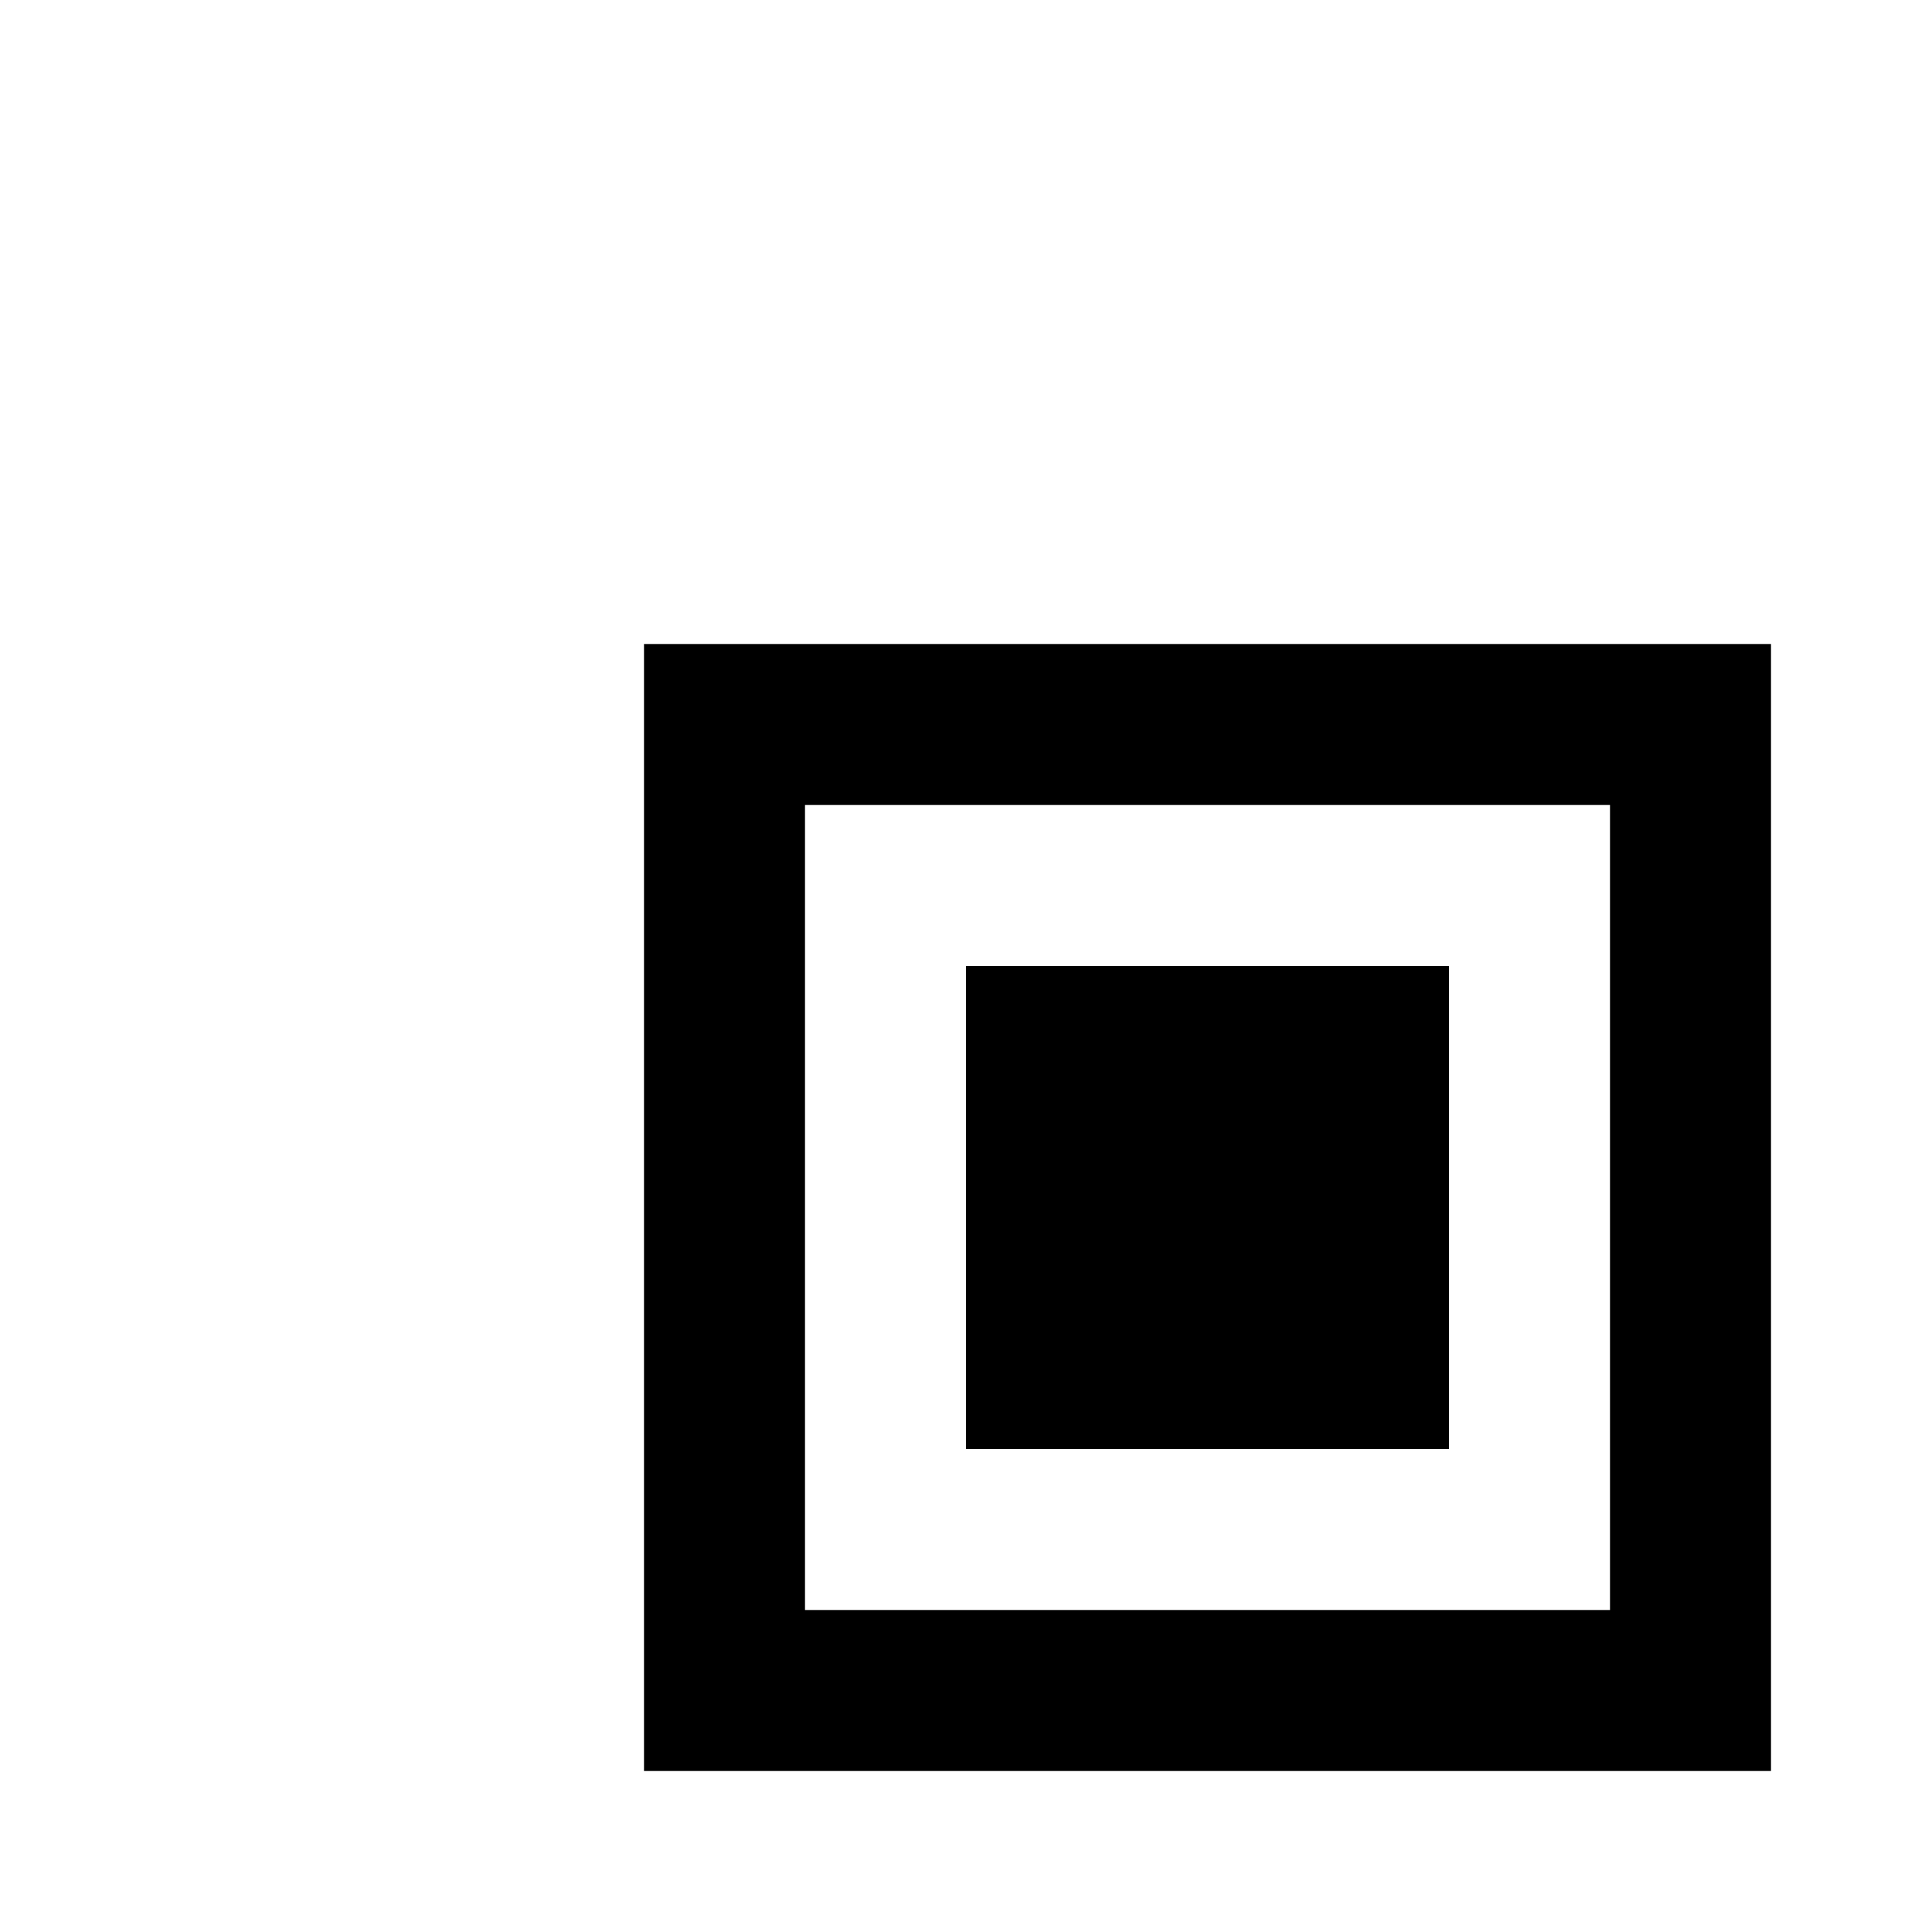 <svg xmlns="http://www.w3.org/2000/svg" width="96" height="96">
	<path d="M32,236v-28h56v56H32V236L32,236z M80,236v-20H40v40h40V236L80,236z M48,236v-12h24v24H48V236L48,236z M104,260v-4h-8v-16h8v-24h8v-8H96v-8H64v-8h8v-8H56v16h-8v-8H32v-8h16v-16h-8v8h-8v-16h16v8h8v8h8v-8h8v8h16v-8h-8v-8H56v-8h24v-8H56v-8h-8v8H32v-24h8v8h48v-8h-8v-8H64v8h-8v-8H40V96h16v16h8v-8h16v-8h8v8h-8v8h8v8h8v-16h8v-8h-8V72h16v8h8v8h-8v8h8v48h-16v-8h-8v8h-8v8h-8v8h8v8h8v8h16v-8h-8v-8h-8v-8h16v16h8v-16h8v16h8v-24h8v-8h8v8h-8v8h8v8h24v-8h-8v-8h-8v-16h-8v-8h8v-8h8v-8h-8v-8h-8v16h-8v-8h-8v8h-8v-8h8v-8h-8V72h-8v-8h8v8h8V40h8v16h16v-8h-8V32h16v8h-8v8h16v-8h8v-8h16v24h-16v-8h-8v16h8v24h8v-8h8v40h16v-8h-8V96h16v24h16v-8h-8V96h8v16h8v-8h16v16h-8v-8h-8v8h-8v24h8v8h-8v8h-16v8h-8v8h-16v-8h-8v-8h-8v16h8v8h24v8h16v-8h-8v-8h8v-8h8v8h8v8h8v-16h-8v-8h16v24h-8v16h8v16h-8v24h8v8h-24v16h-24v-8h16v-8h-16v-16h-8v16h-8v8h8v8h-16v-24h-8v16h-8v-8h-8v-32h8v24h8v-24h8v-16h-8v-8h-8v-8h8v-8h-8v-8h-8v32h8v8h-16v16h-8v16h8v8h-8v8h16v8h-16v-8h-8v-8h-8v16h-32V260L104,260z M128,248v-8h8v-24h-16v8h8v8h-16v8h-8v8h8v8h16V248L128,248z M240,240v-8h8v-16h8v-8h-8v-24h-8v24h8v8h-8v8h-8v24h8V240L240,240z M200,236v-4h-8v8h8V236L200,236z M152,220v-4h-8v8h8V220L152,220z M224,212v-12h-24v24h24V212L224,212z M208,212v-4h8v8h-8V212L208,212z M144,204v-4h16v-8h-16v-8h-8v8h8v8h-16v-8h-8v8h-8v-8h-8v-8h-8v-8h-8v8h-8v8h8v-8h8v8h8v8h8v8h32V204L144,204z M120,180v-4h-8v8h8V180L120,180z M160,176v-8h-16v8h8v8h8V176L160,176z M208,164v-4h-8v8h8V164L208,164z M224,156v-4h8v-24h-8v8h-8v8h-8v-8h-16v-8h-8v-8h8V96h-8v-8h-8v-8h-8v8h-8V64h8v8h8v-8h-8v-8h-8v8h-8v24h8v8h8v-8h8v24h-8v8h-8v8h8v16h8v-8h16v8h8v8h16v8h8V156L224,156z M216,148v-4h8v8h-8V148L216,148z M88,140v-4h8v-8h-8v8h-8v8h8V140L88,140z M112,124v-4h-8v8h8V124L112,124z M112,84v-4h-8v8h8V84L112,84z M144,80v-8h-8v16h8V80L144,80z M192,44v-4h-8v8h8V44L192,44z M256,260v-4h8v8h-8V260L256,260z M256,144v-8h-8v-8h8v8h8v16h-8V144L256,144z M32,60V32h56v56H32V60L32,60zM80,60V40H40v40h40V60L80,60z M48,60V48h24v24H48V60L48,60z M208,60V32h56v56h-56V60L208,60z M256,60V40h-40v40h40V60L256,60zM224,60V48h24v24h-24V60L224,60z M96,60v-4h8v8h-8V60L96,60z M112,52v-4h-8V32h8v8h8v-8h8v8h-8v16h-8V52L112,52z"/>
</svg>

